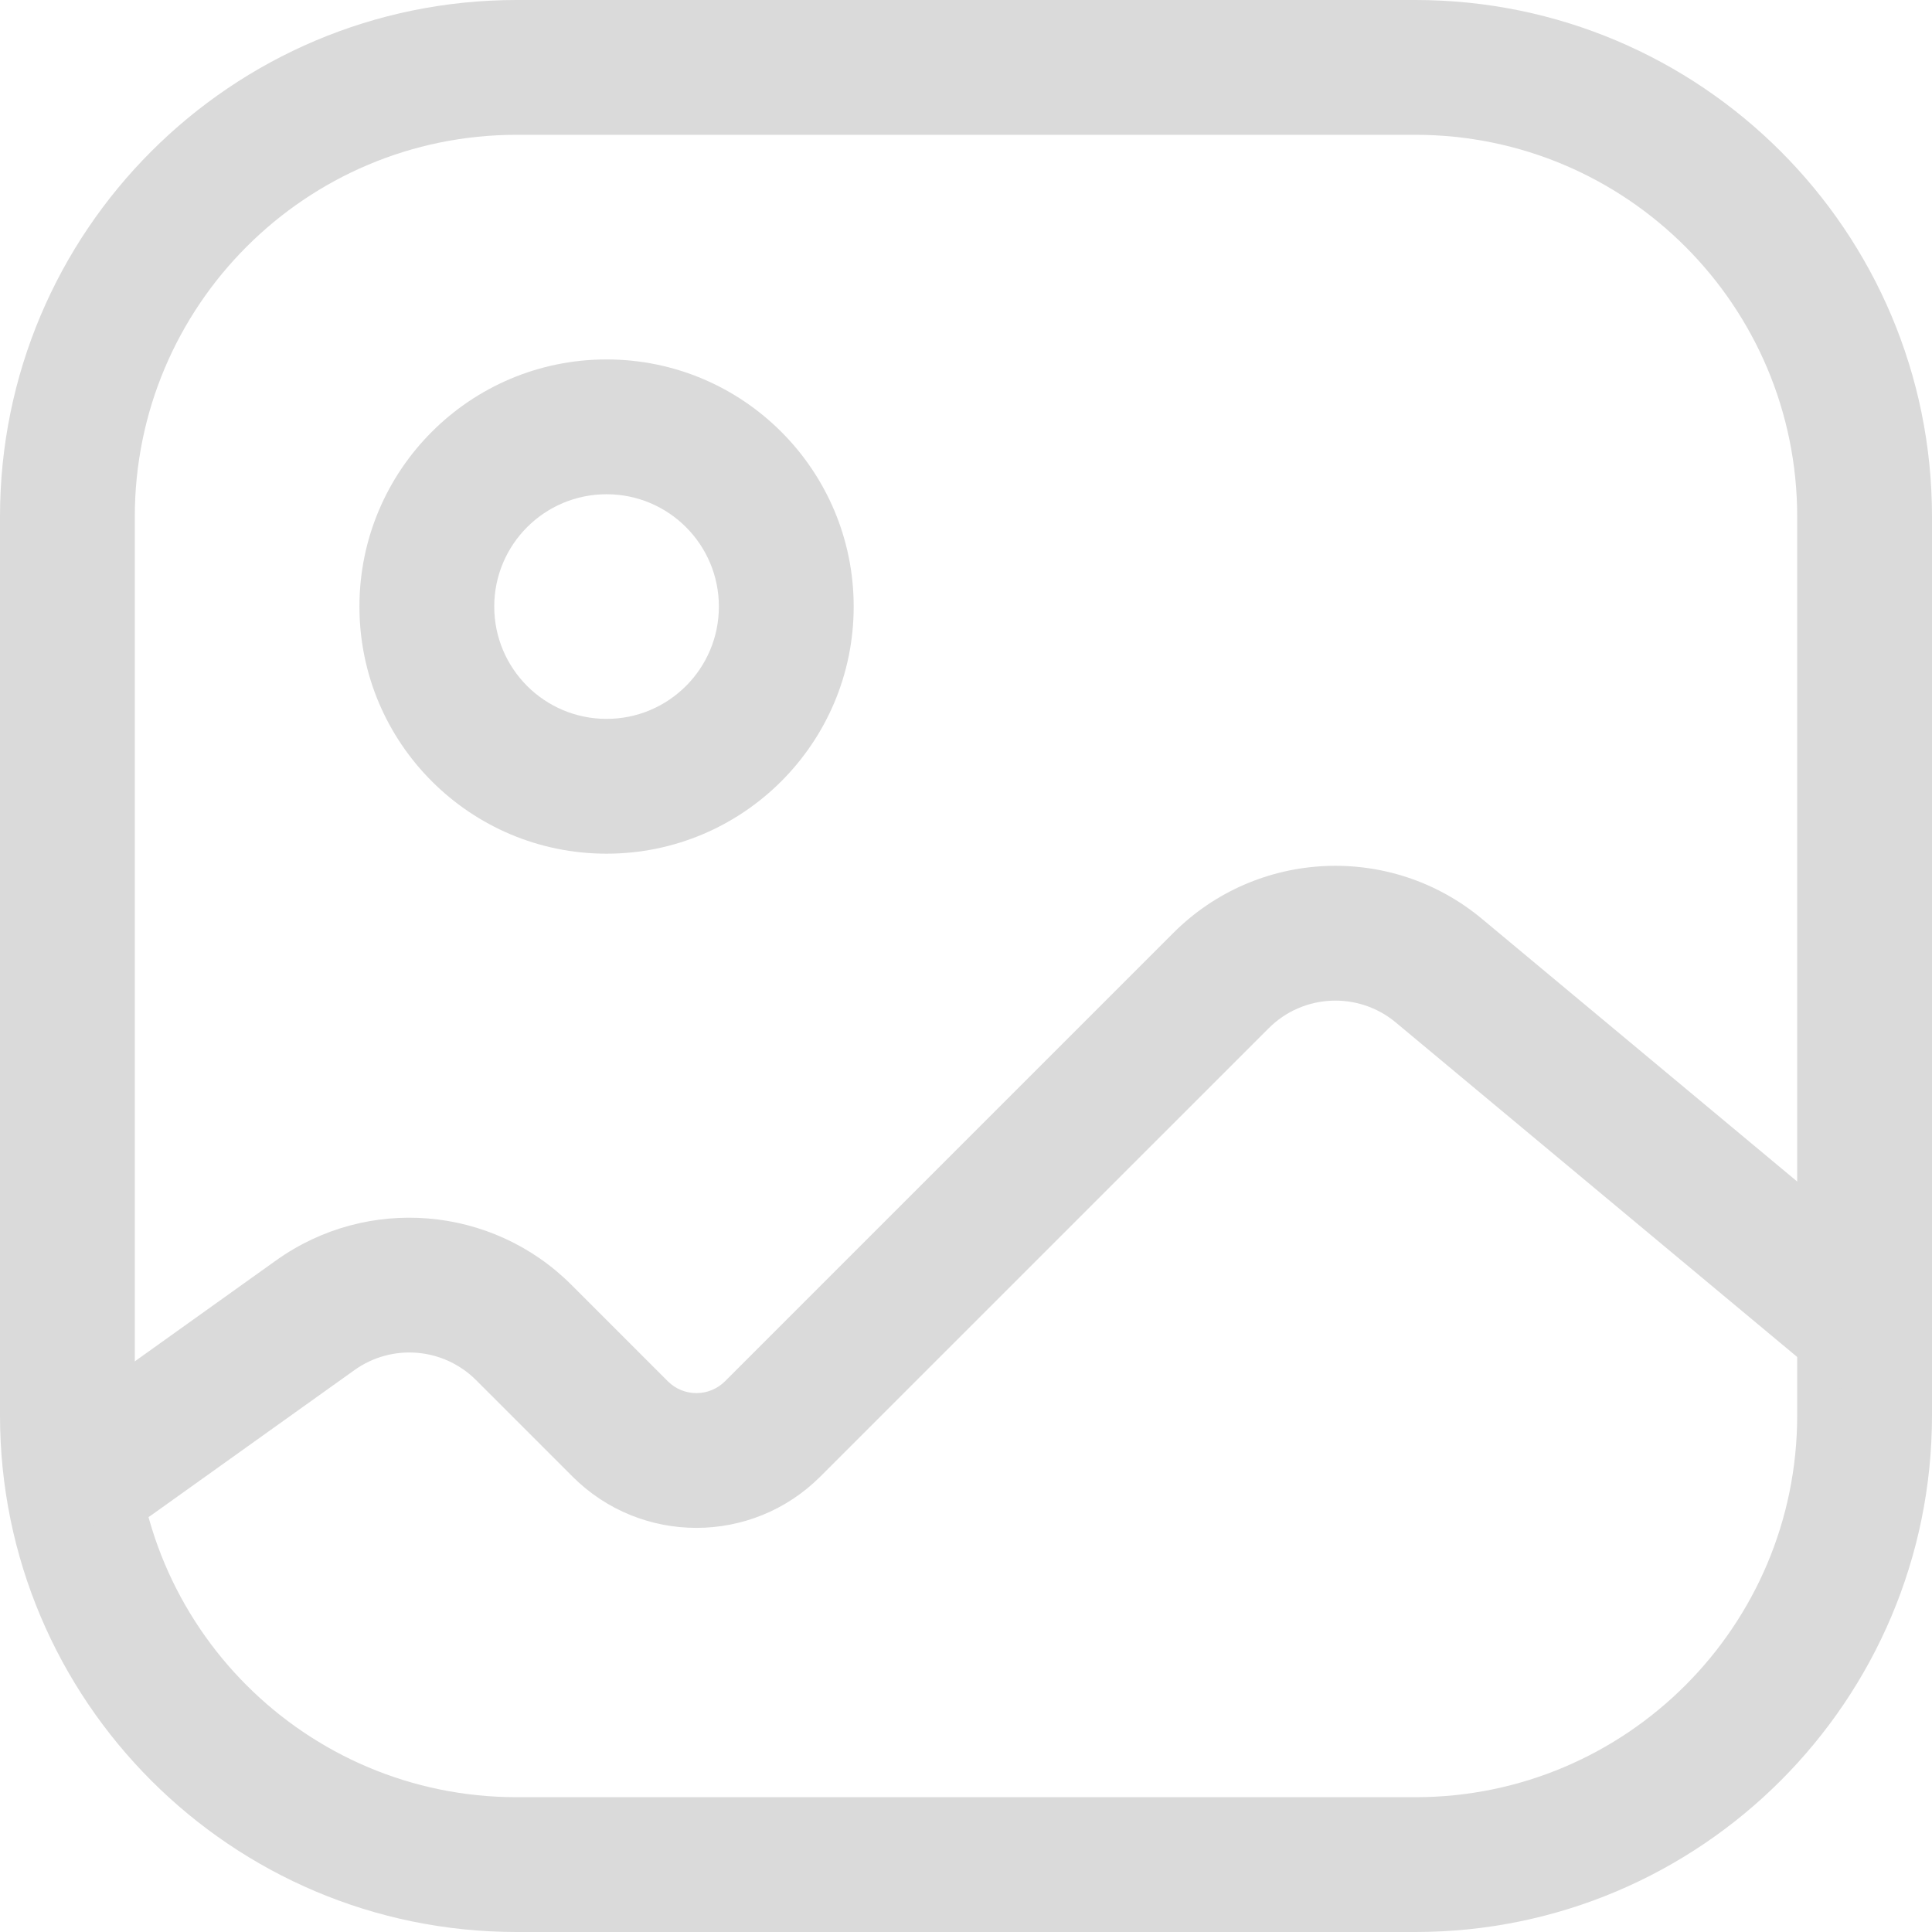 <svg width="44" height="44" viewBox="0 0 44 44" fill="none" xmlns="http://www.w3.org/2000/svg">
<path fill-rule="evenodd" clip-rule="evenodd" d="M0 11.767C0 5.268 5.268 0 11.767 0H32.233C38.731 0 44 5.268 44 11.767V32.233C44 38.731 38.731 44 32.233 44H11.767C5.268 44 0 38.731 0 32.233V11.767ZM11.767 3.07C6.964 3.07 3.07 6.964 3.07 11.767V32.233C3.07 37.036 6.964 40.93 11.767 40.93H32.233C37.036 40.93 40.93 37.036 40.93 32.233V11.767C40.93 6.964 37.036 3.07 32.233 3.07H11.767Z" fill="#DADADA"/>
<path fill-rule="evenodd" clip-rule="evenodd" d="M31.788 23.286C30.934 22.575 29.678 22.632 28.893 23.418L18.682 33.628C17.124 35.186 14.597 35.186 13.039 33.628L10.842 31.431C10.099 30.689 8.929 30.592 8.074 31.202L3.45 34.505C2.76 34.998 1.802 34.838 1.309 34.148C0.816 33.458 0.976 32.499 1.666 32.007L6.289 28.704C8.365 27.222 11.209 27.457 13.013 29.261L15.209 31.457C15.569 31.817 16.152 31.817 16.512 31.457L26.722 21.247C28.631 19.338 31.68 19.2 33.753 20.928L43.448 29.007C44.099 29.55 44.187 30.517 43.644 31.169C43.102 31.82 42.134 31.908 41.483 31.365L31.788 23.286Z" fill="#DADADA"/>
<path fill-rule="evenodd" clip-rule="evenodd" d="M13.814 11.256C15.227 11.256 16.372 12.401 16.372 13.814C16.372 15.227 15.227 16.372 13.814 16.372C12.401 16.372 11.256 15.227 11.256 13.814C11.256 12.401 12.401 11.256 13.814 11.256ZM19.442 13.814C19.442 10.706 16.922 8.186 13.814 8.186C10.706 8.186 8.186 10.706 8.186 13.814C8.186 16.922 10.706 19.442 13.814 19.442C16.922 19.442 19.442 16.922 19.442 13.814Z" fill="#DADADA"/>
</svg>
